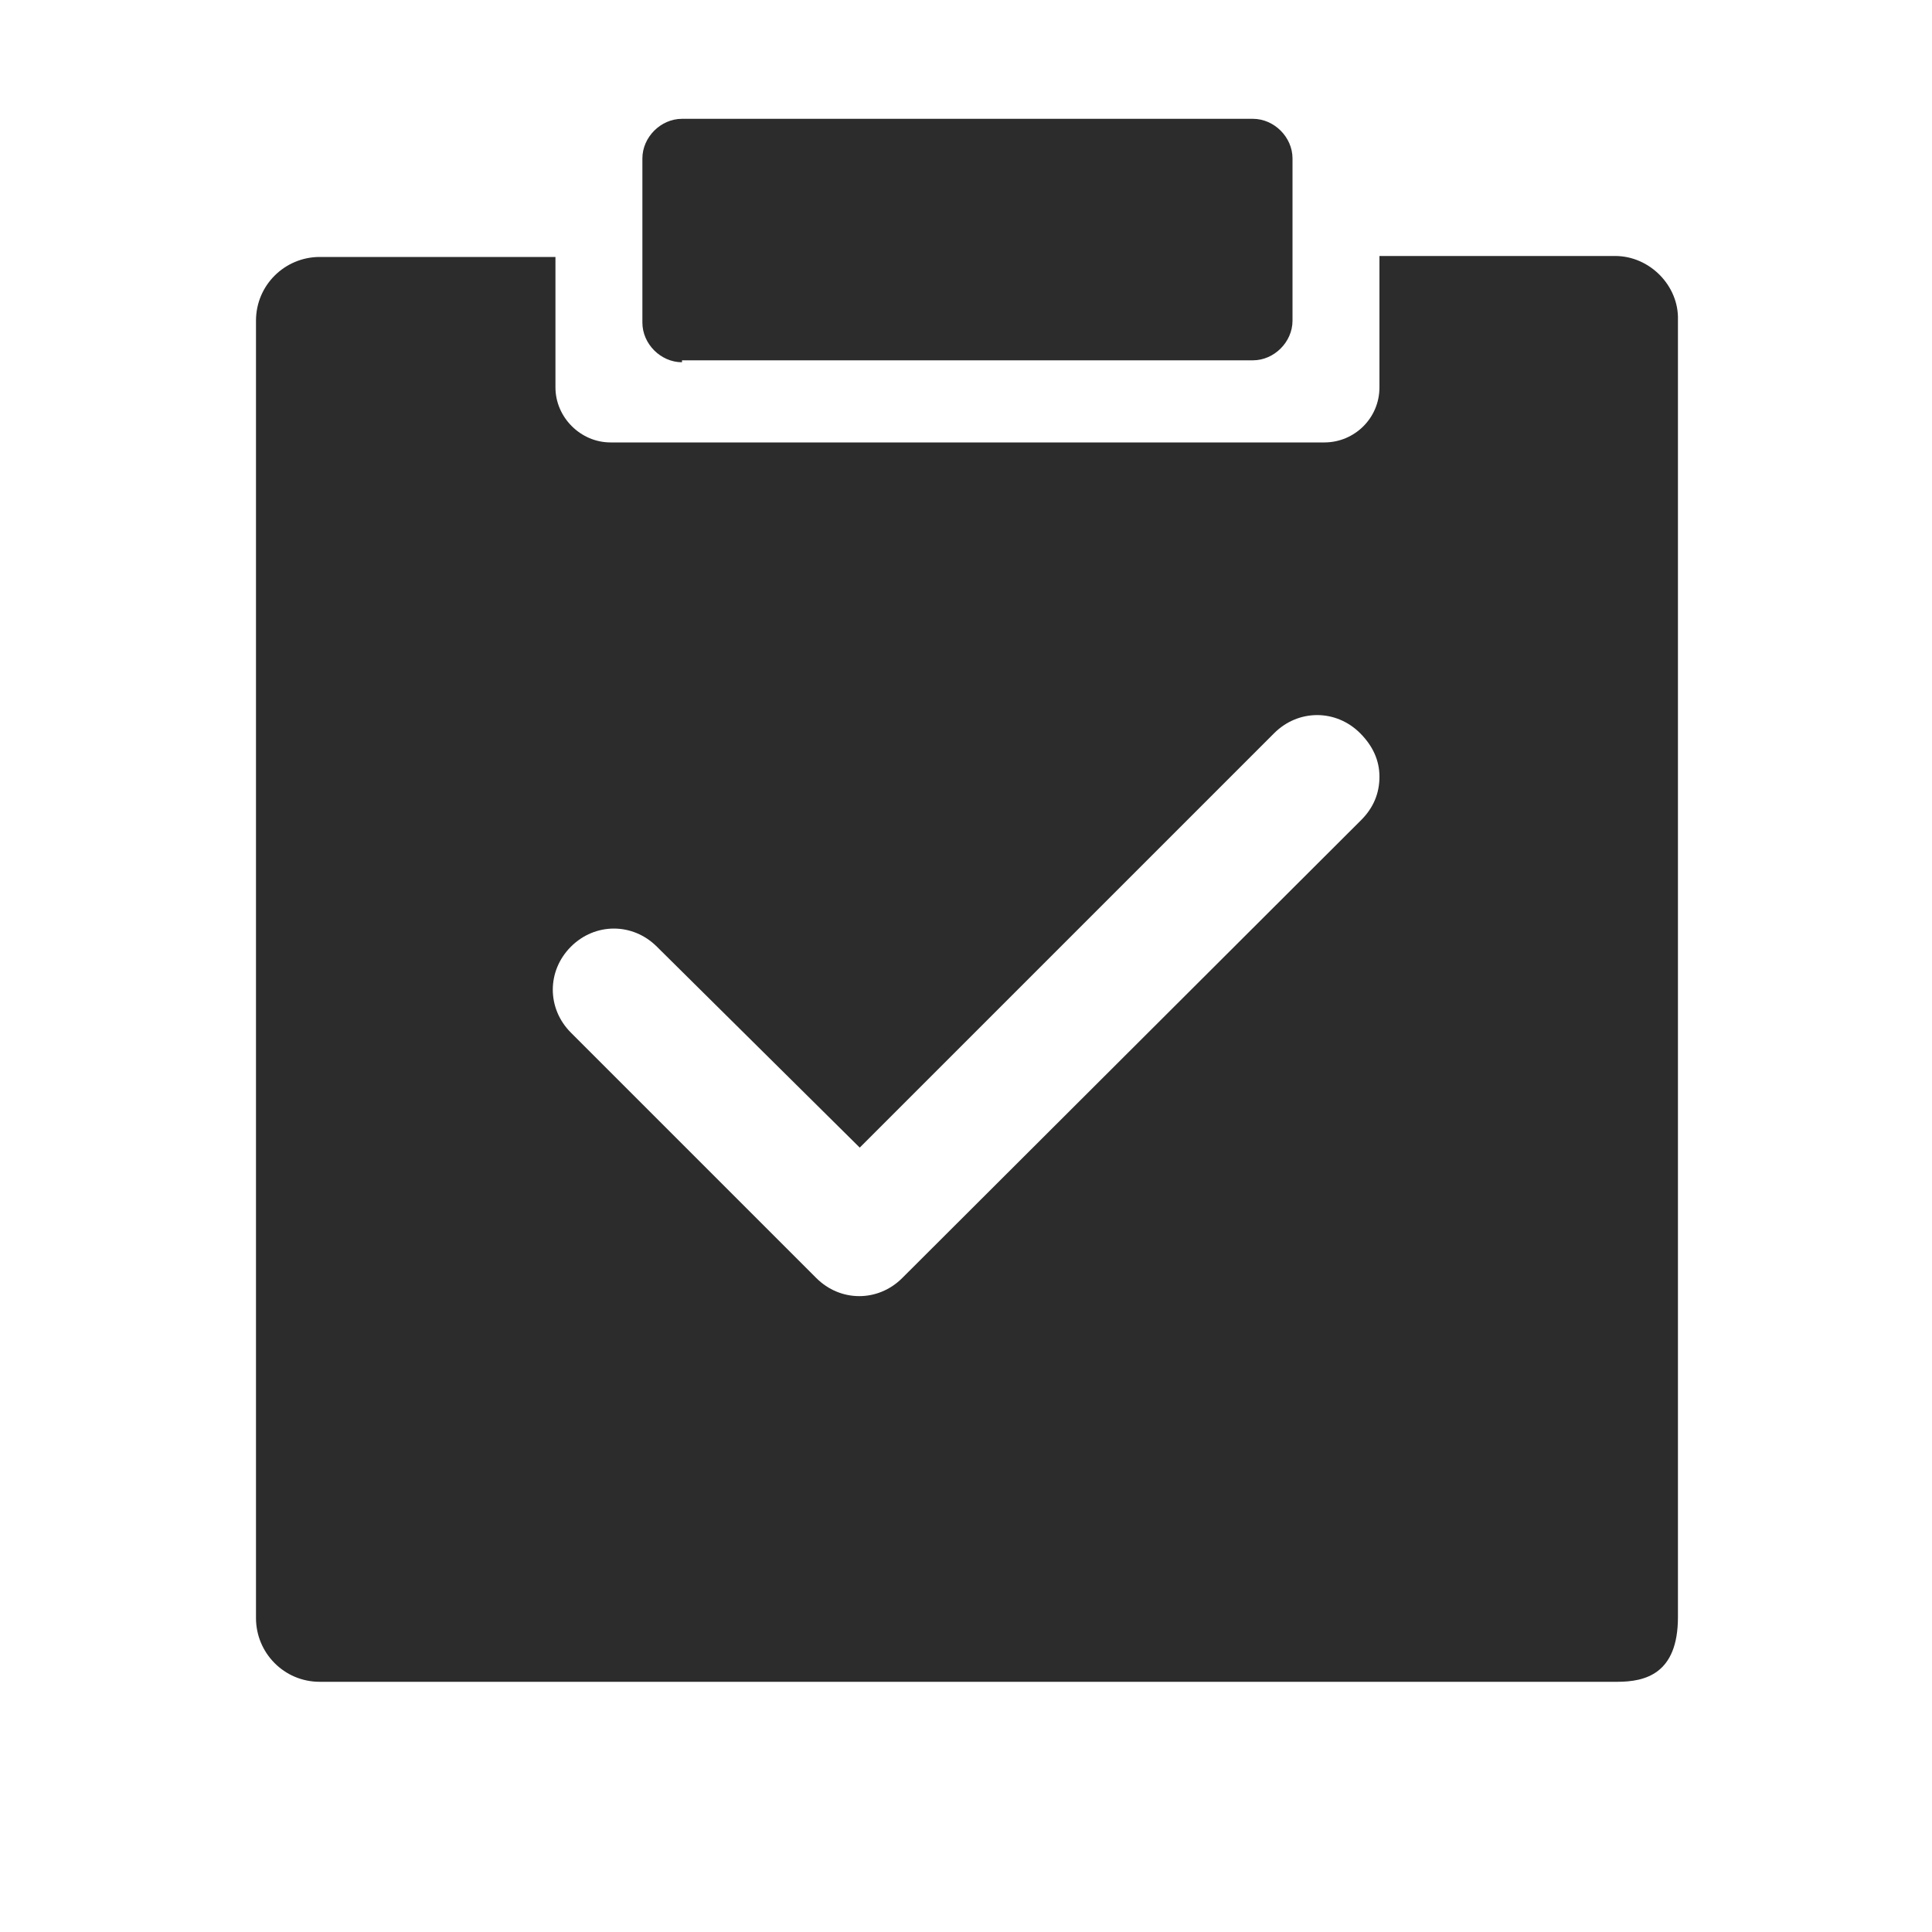 <svg width="20" height="20" viewBox="0 0 20 20" fill="none" xmlns="http://www.w3.org/2000/svg">
<path d="M7.06 3.75C6.84 3.75 6.65 3.56 6.65 3.34V1.64C6.65 1.42 6.84 1.23 7.06 1.23H12.97C13.19 1.23 13.38 1.42 13.38 1.64V3.32C13.38 3.54 13.19 3.73 12.97 3.73H7.06V3.75Z" fill="#2C2C2C"/>
<path d="M16.72 2.65H14.28V4.01C14.28 4.33 14.02 4.58 13.71 4.58H6.32C6.01 4.58 5.75 4.32 5.75 4.01V2.66H3.31C2.95 2.66 2.65 2.95 2.65 3.32V16.75C2.65 17.11 2.94 17.41 3.31 17.41H16.74C17.03 17.41 17.37 17.33 17.37 16.74V3.31C17.38 2.96 17.08 2.65 16.72 2.65ZM14.09 8.49L9.34 13.23C9.09 13.48 8.7 13.48 8.45 13.23L5.91 10.69C5.66 10.44 5.66 10.05 5.91 9.8C6.16 9.55 6.55 9.55 6.8 9.8L8.9 11.88L13.19 7.59C13.44 7.34 13.83 7.34 14.08 7.59C14.21 7.72 14.28 7.87 14.28 8.04C14.28 8.21 14.22 8.36 14.09 8.49Z" fill="#2C2C2C"/>
</svg>
